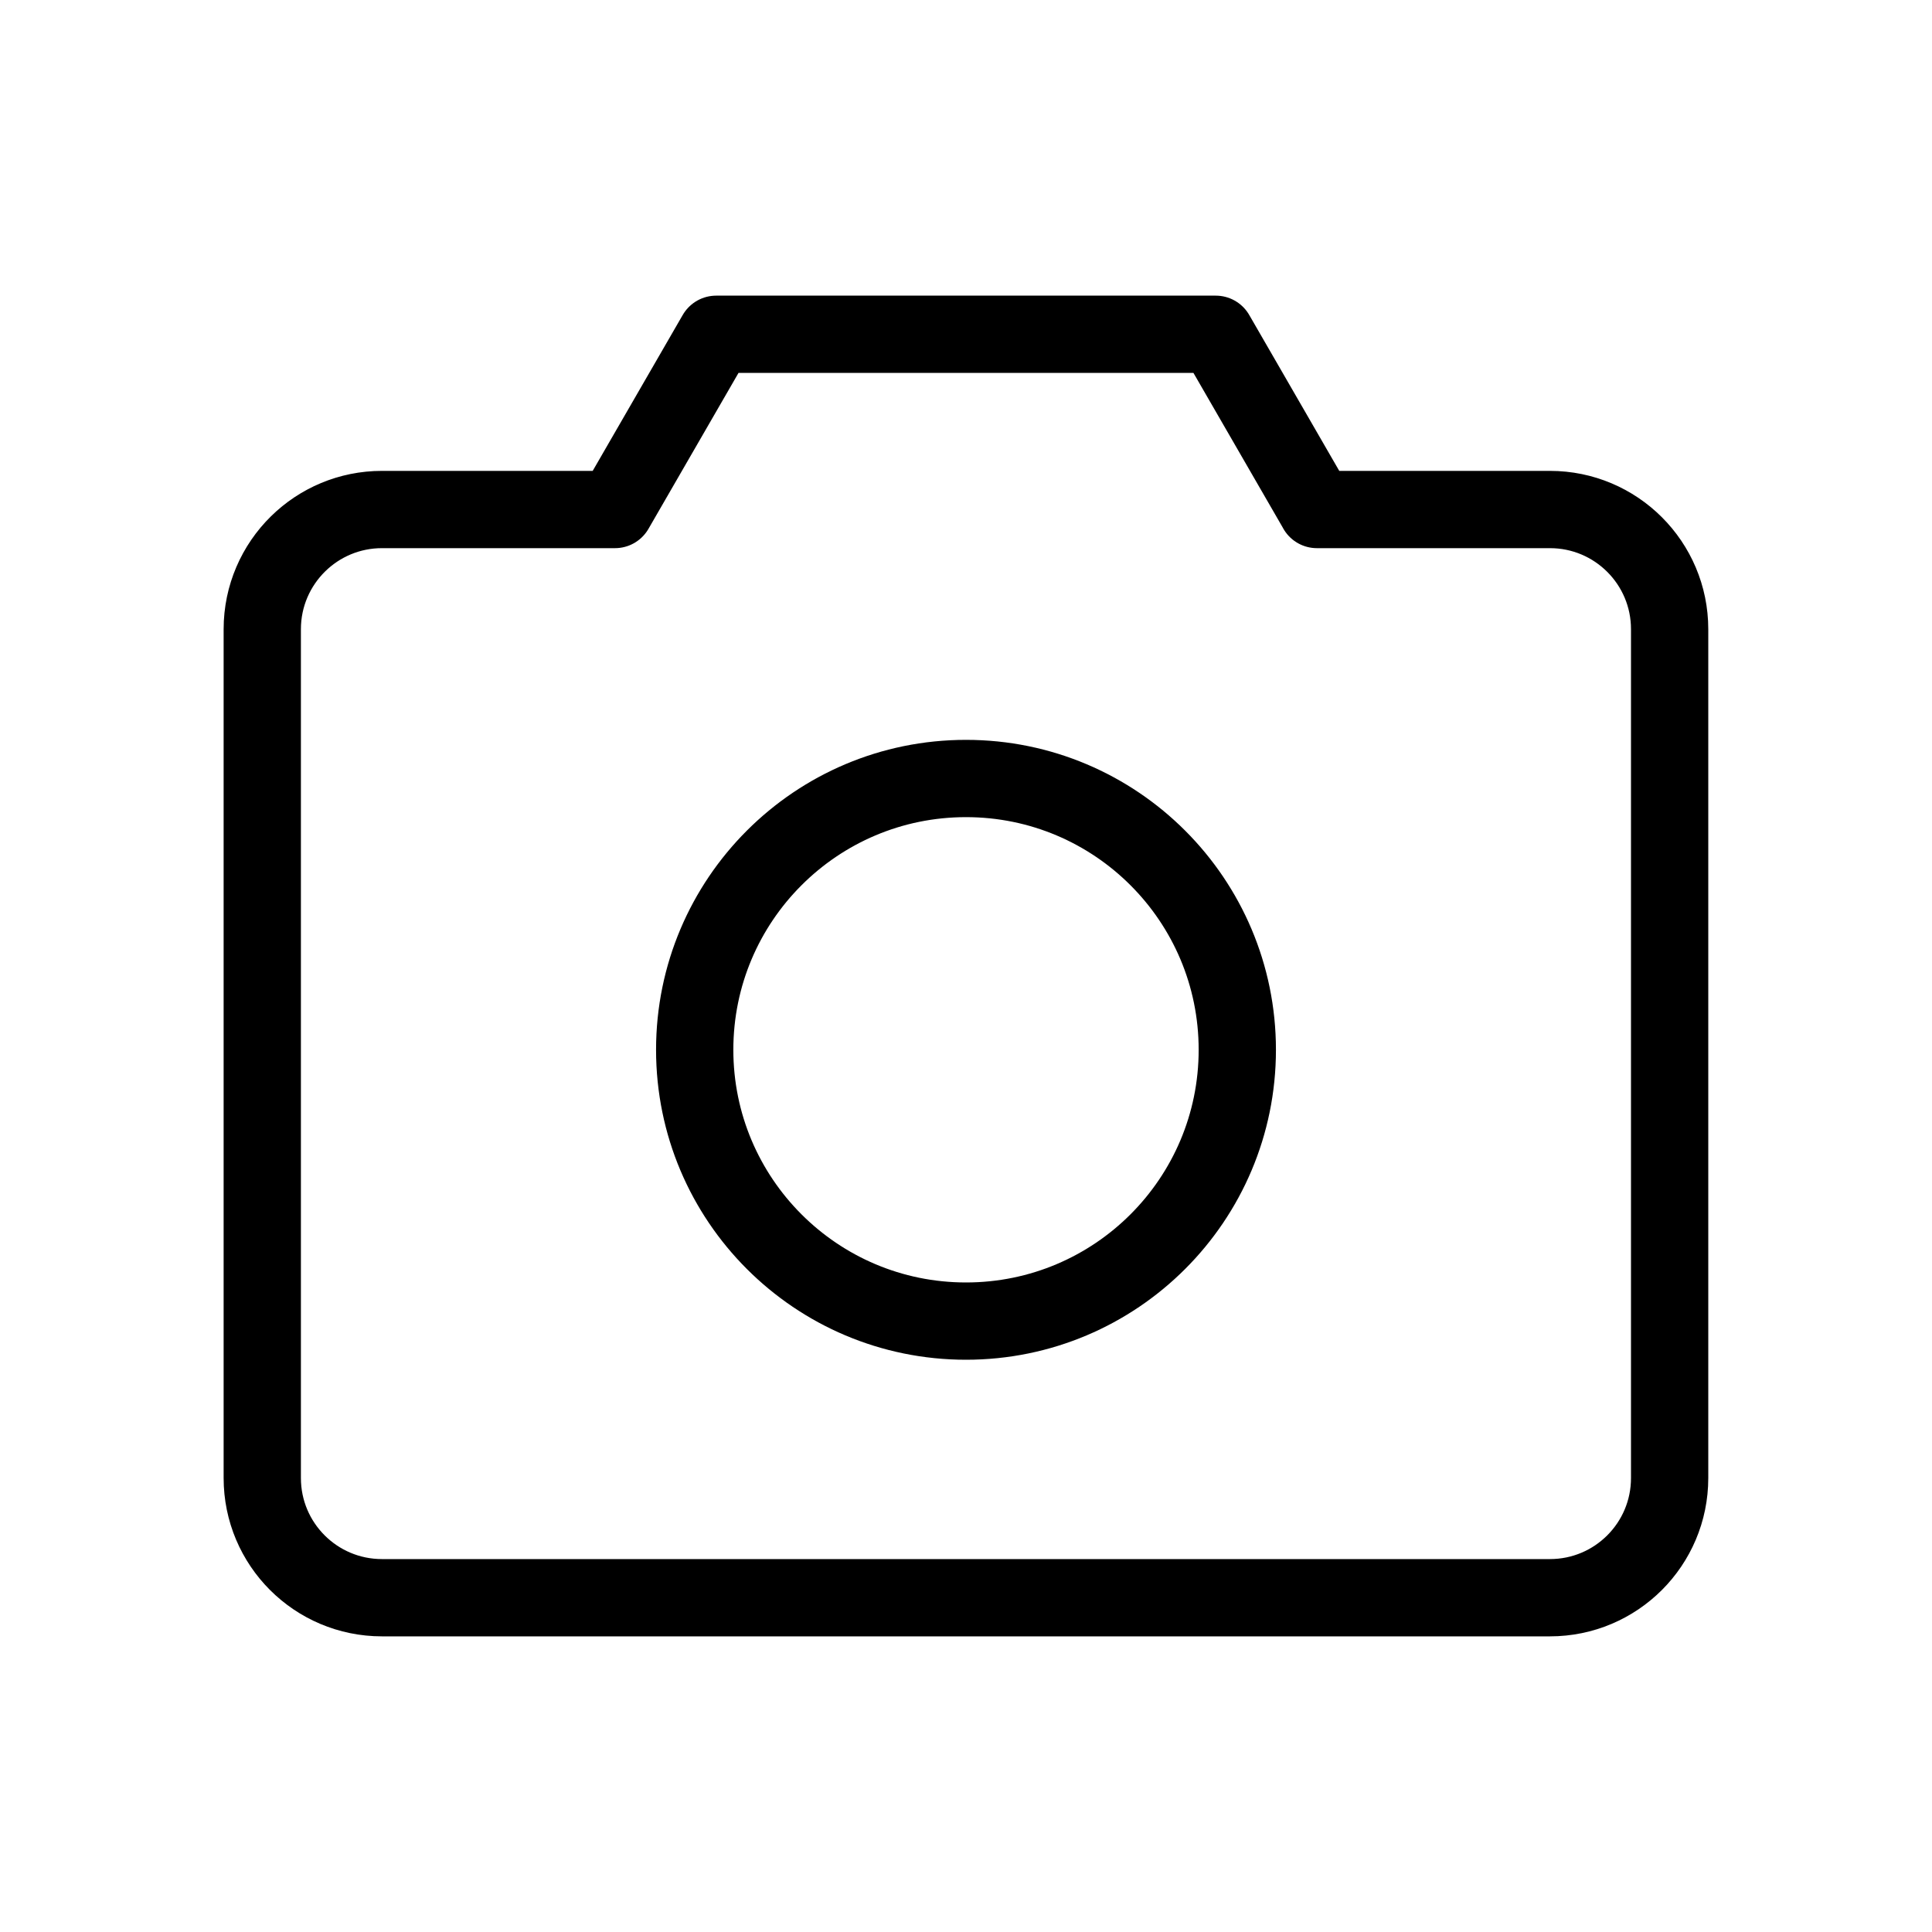 <?xml version="1.0" encoding="UTF-8"?><svg id="Layer_1" xmlns="http://www.w3.org/2000/svg" viewBox="0 0 400 400"><defs><style>.cls-1{fill:none;stroke:#000;stroke-linecap:round;stroke-linejoin:round;stroke-width:16px;}</style></defs><path class="cls-1" d="m272.66,105.49l-20.95-36.28h-103.43l-20.95,36.28h-48.25c-6.76,0-12.89,2.71-17.36,7.1-4.58,4.5-7.42,10.76-7.42,17.68v175.74c0,13.69,11.09,24.78,24.78,24.78h241.82c13.69,0,24.78-11.09,24.78-24.78v-175.74c0-13.69-11.09-24.78-24.78-24.78h-48.25Z"/><circle class="cls-1" cx="200" cy="217.35" r="56.17"/></svg>